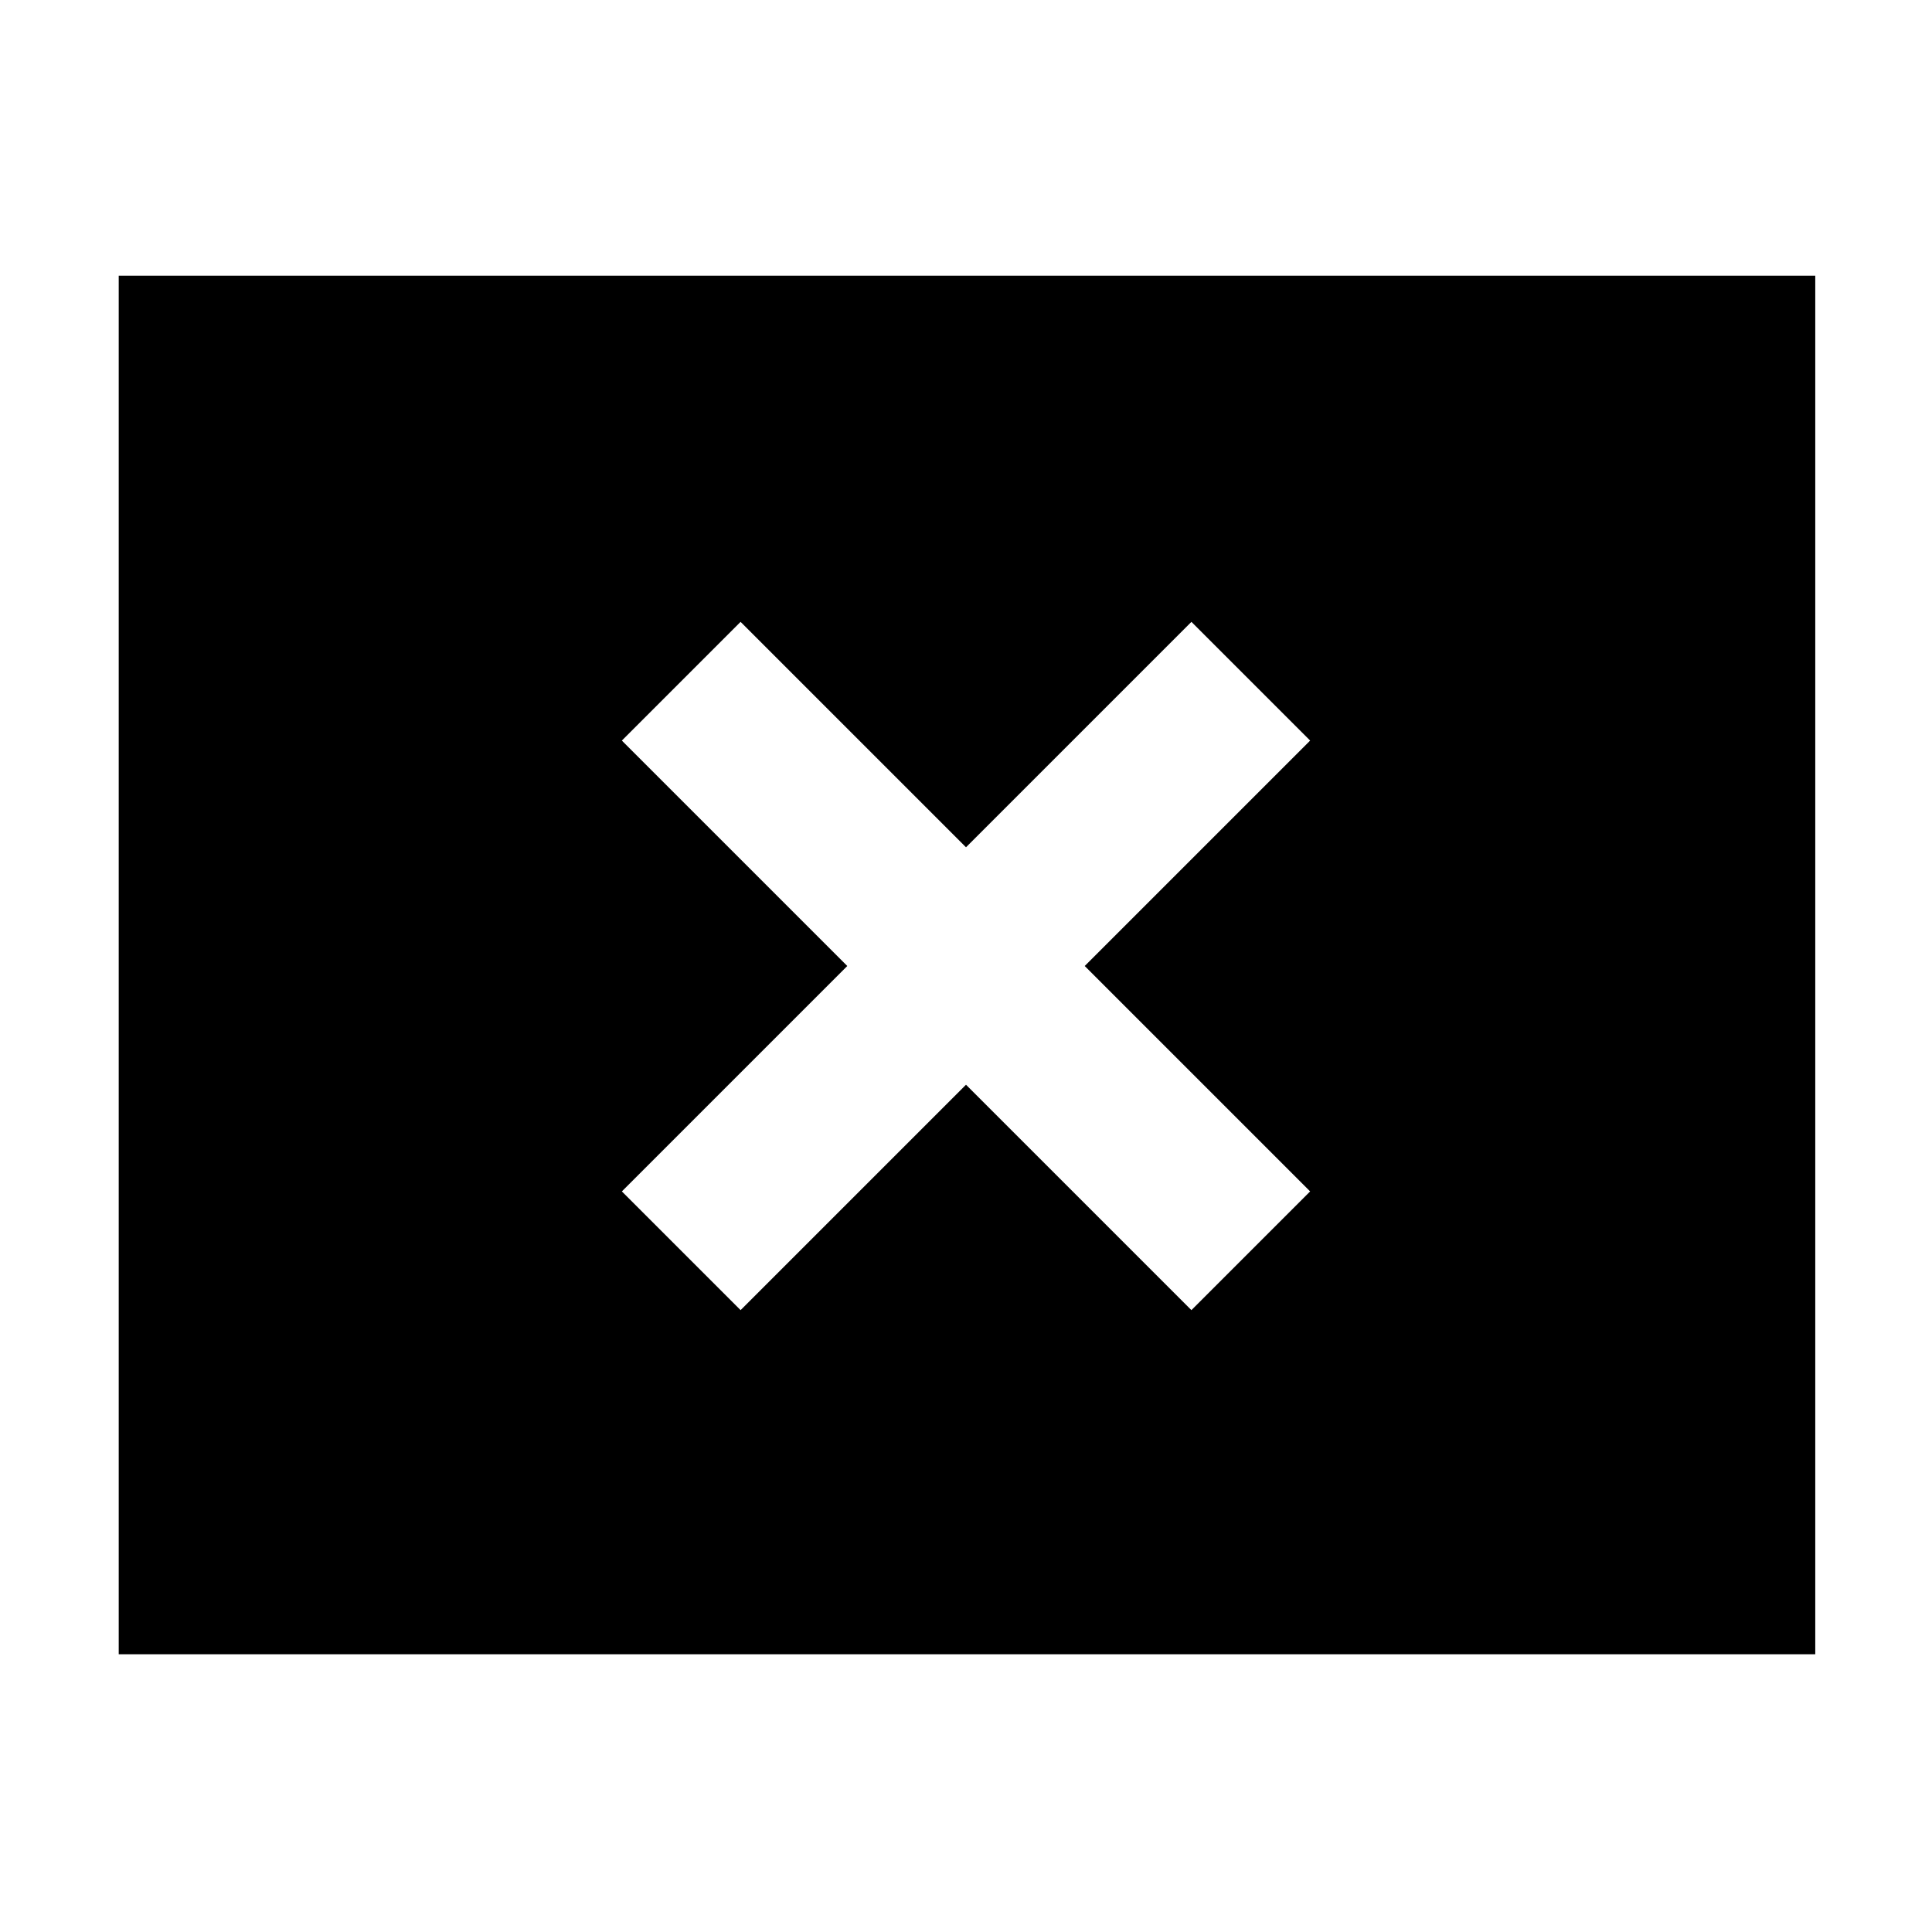 <svg xmlns="http://www.w3.org/2000/svg" height="40" width="40"><path d="M15.333 27.125 20 22.458l4.667 4.667 2.458-2.458L22.458 20l4.667-4.667-2.458-2.458L20 17.542l-4.667-4.667-2.458 2.458L17.542 20l-4.667 4.667ZM2.458 34.25V5.708h35.125V34.25Z"/></svg>